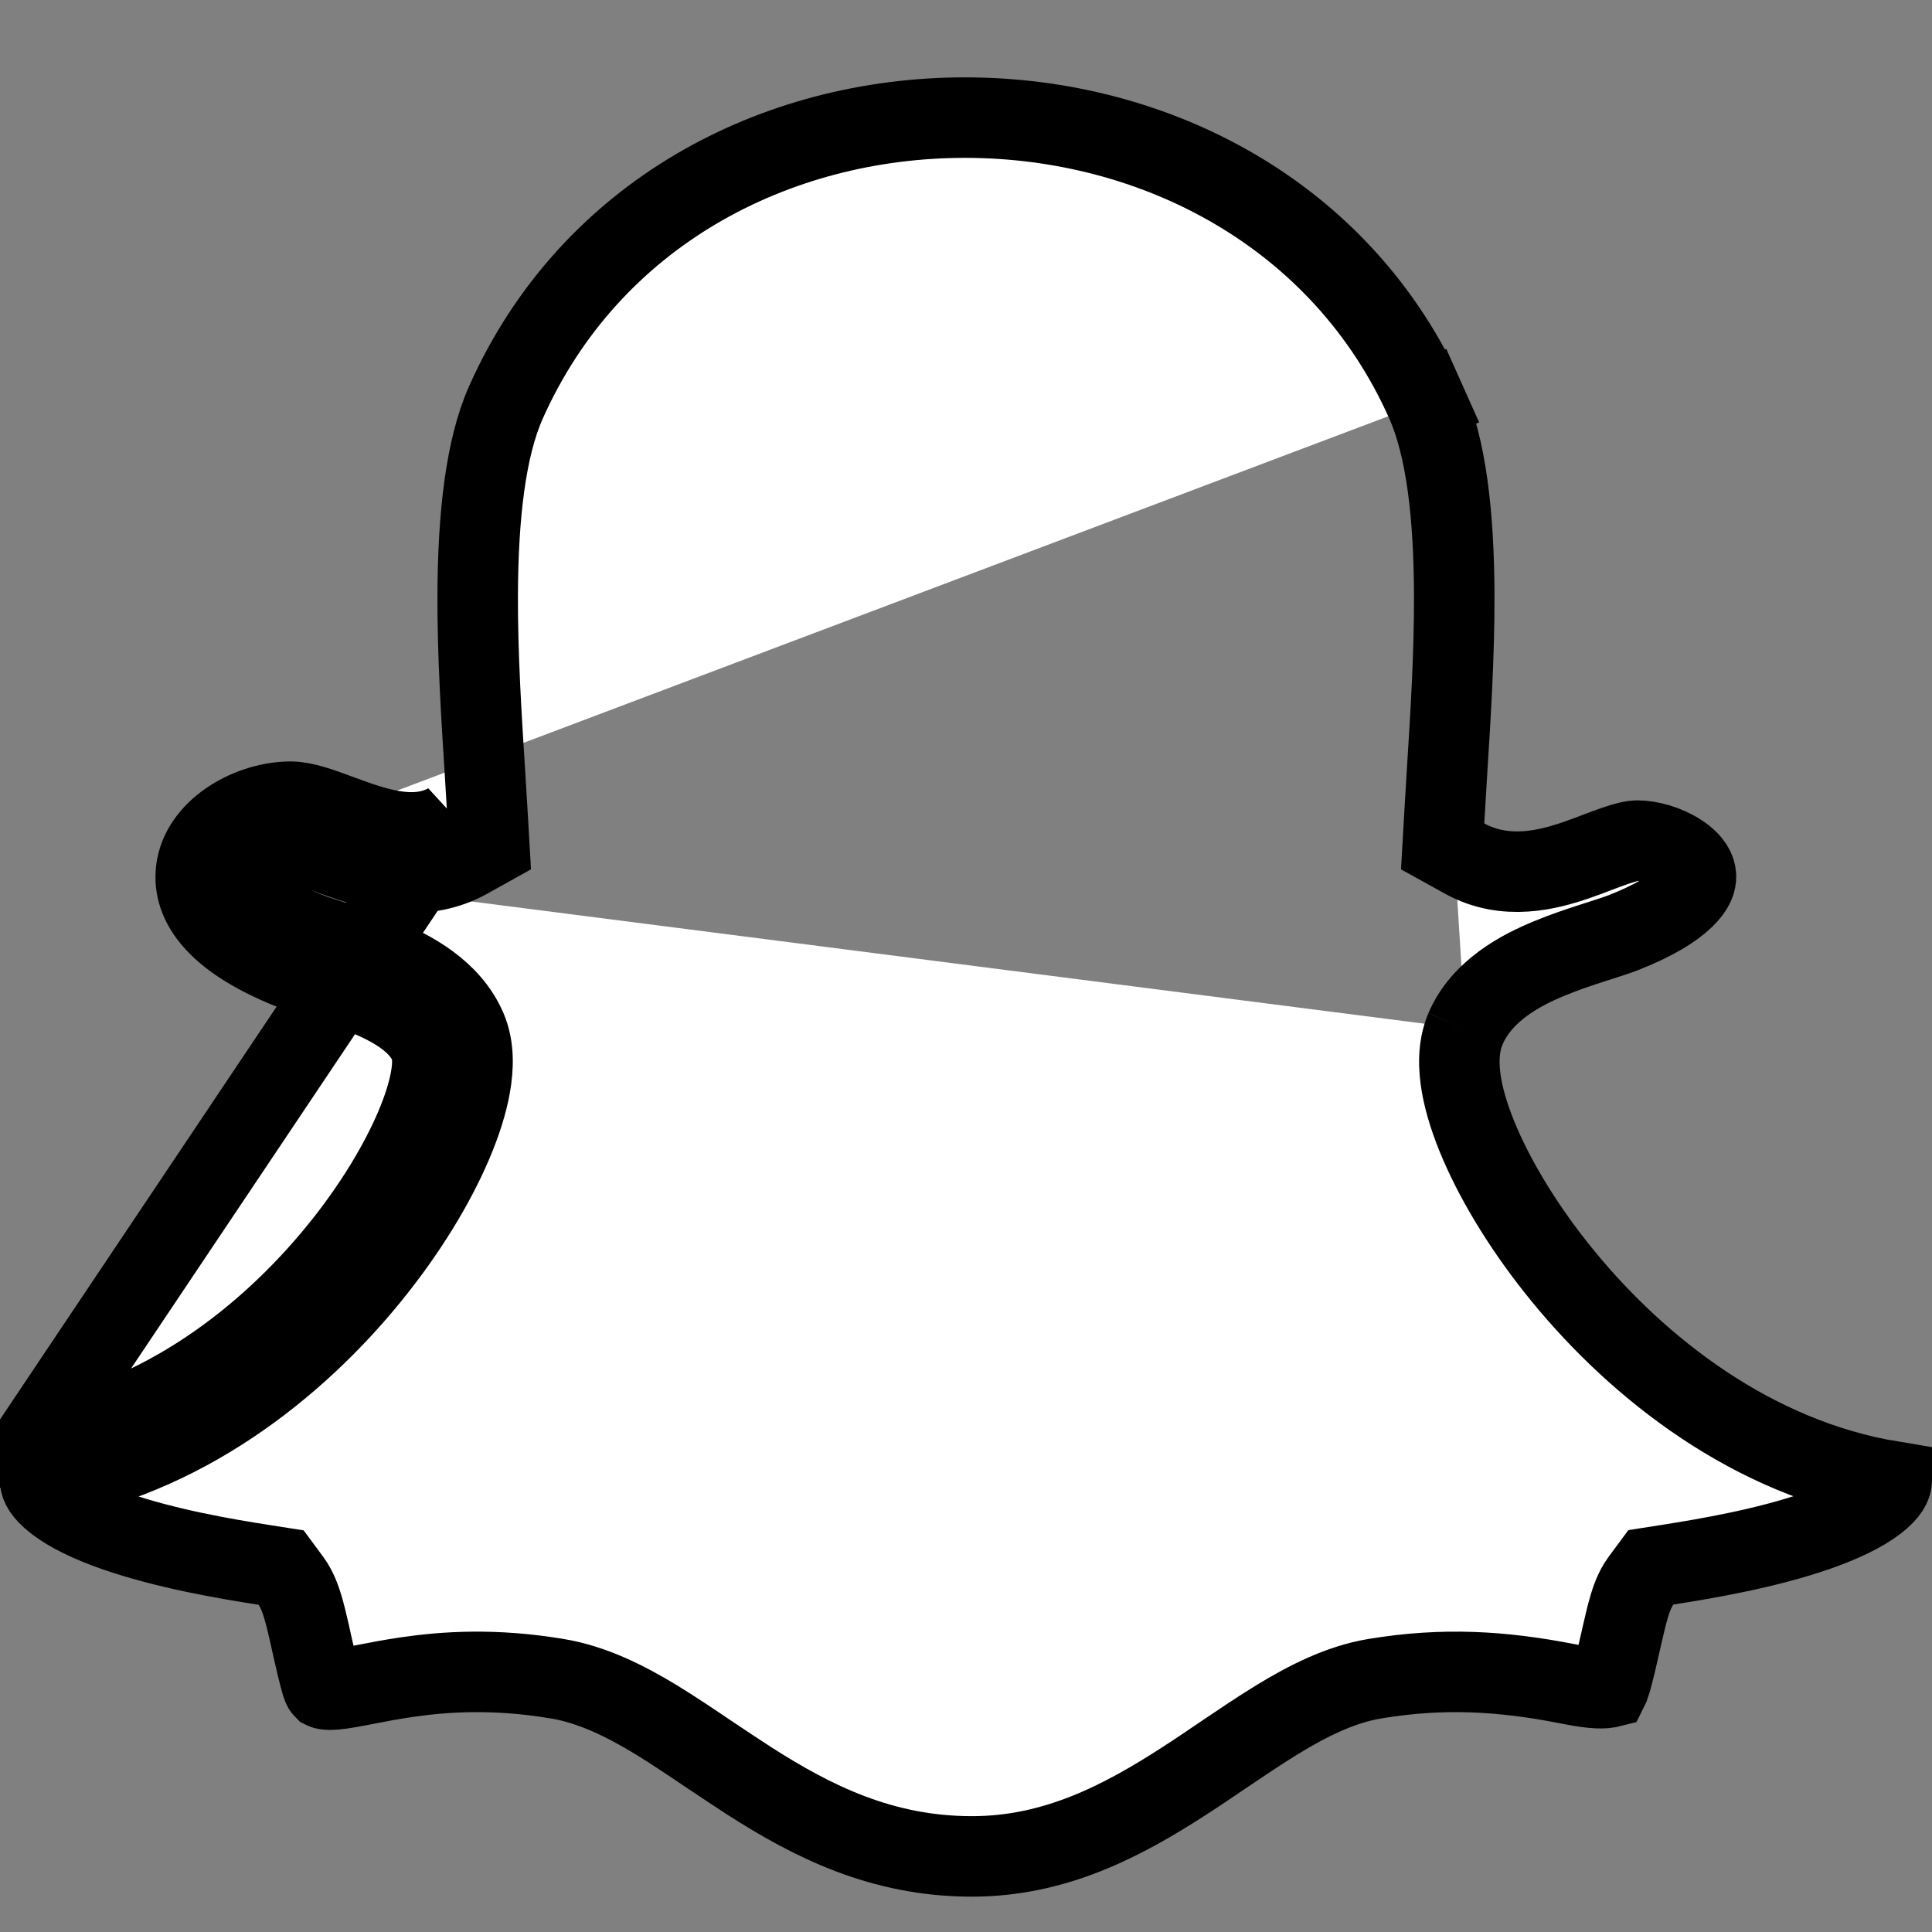 <svg width="24" height="24" viewBox="0 0 24 24" fill="none" xmlns="http://www.w3.org/2000/svg">
<rect x="0" y="0" width="24" height="24" fill="#808080" stroke="none"/>
<path d="M2.444 10.761L2.935 10.855C2.947 10.791 3.003 10.694 3.148 10.601C3.291 10.509 3.466 10.459 3.611 10.459C3.636 10.459 3.706 10.471 3.86 10.524C3.9 10.539 3.956 10.559 4.018 10.582C4.128 10.622 4.258 10.67 4.366 10.705C4.729 10.822 5.282 10.956 5.804 10.668L6.079 10.515L6.061 10.202C6.05 10.01 6.037 9.812 6.025 9.608C5.98 8.9 5.931 8.133 5.934 7.387C5.938 6.415 6.031 5.568 6.285 4.998L6.285 4.998C7.335 2.644 9.64 1.461 11.987 1.461C14.35 1.461 16.674 2.662 17.714 4.994M2.444 10.761L2.935 10.855C2.927 10.898 2.923 10.965 3.001 11.069C3.094 11.192 3.317 11.383 3.828 11.585L3.829 11.585C3.9 11.614 3.994 11.643 4.122 11.684C4.15 11.693 4.179 11.702 4.21 11.712C4.372 11.764 4.564 11.828 4.754 11.907C5.098 12.05 5.591 12.303 5.795 12.783C5.893 13.013 5.879 13.27 5.843 13.479C5.805 13.703 5.725 13.948 5.618 14.201C5.403 14.707 5.052 15.289 4.591 15.855C3.676 16.98 2.265 18.111 0.5 18.402C0.503 18.445 0.531 18.531 0.695 18.657C0.862 18.786 1.114 18.909 1.429 19.019C2.056 19.238 2.804 19.366 3.288 19.441L3.492 19.473L3.614 19.638C3.697 19.75 3.74 19.89 3.763 19.965C3.791 20.061 3.818 20.172 3.842 20.278C3.853 20.326 3.863 20.372 3.873 20.419C3.913 20.597 3.952 20.77 3.997 20.925C4.01 20.966 4.022 20.978 4.023 20.979C4.023 20.979 4.023 20.979 4.023 20.979C4.023 20.979 4.025 20.98 4.028 20.981C4.035 20.984 4.057 20.99 4.1 20.99C4.17 20.99 4.27 20.976 4.442 20.943C4.473 20.937 4.507 20.931 4.542 20.924C4.685 20.896 4.857 20.863 5.046 20.835C5.53 20.764 6.144 20.724 6.919 20.853L6.92 20.853C7.365 20.927 7.775 21.135 8.151 21.363C8.357 21.489 8.591 21.646 8.822 21.802C8.987 21.912 9.151 22.022 9.303 22.12C10.092 22.626 10.954 23.061 12.073 23.061C13.097 23.061 13.931 22.63 14.72 22.118C14.868 22.023 15.024 21.917 15.18 21.811C15.416 21.652 15.654 21.491 15.869 21.36C16.241 21.133 16.647 20.925 17.081 20.853L17.081 20.853C17.932 20.712 18.662 20.759 19.455 20.913L19.455 20.913C19.581 20.938 19.687 20.957 19.78 20.966C19.873 20.975 19.933 20.972 19.968 20.966C19.976 20.964 19.981 20.963 19.985 20.962C19.989 20.954 19.996 20.94 20.003 20.916L20.003 20.914C20.05 20.755 20.089 20.58 20.129 20.403C20.139 20.358 20.149 20.312 20.16 20.267C20.184 20.162 20.21 20.053 20.238 19.958C20.26 19.885 20.303 19.746 20.386 19.635L20.508 19.47L20.711 19.438C21.191 19.363 21.939 19.236 22.568 19.017C22.884 18.907 23.137 18.784 23.305 18.656C23.47 18.529 23.496 18.443 23.499 18.401C21.762 18.114 20.349 16.988 19.427 15.866C18.963 15.302 18.607 14.72 18.387 14.212C18.277 13.958 18.196 13.711 18.156 13.485C18.119 13.273 18.106 13.014 18.204 12.782M2.444 10.761C2.536 10.281 3.121 9.959 3.611 9.959C3.776 9.959 3.985 10.036 4.215 10.121C4.642 10.279 5.141 10.463 5.562 10.23L0.417 17.909C3.625 17.381 5.668 13.762 5.335 12.978C5.147 12.536 4.465 12.318 3.976 12.162C3.848 12.122 3.734 12.085 3.645 12.05C2.533 11.611 2.378 11.107 2.444 10.761ZM18.204 12.782L18.665 12.977L18.204 12.782C18.204 12.782 18.204 12.782 18.204 12.782ZM18.204 12.782C18.408 12.303 18.898 12.05 19.242 11.908C19.432 11.829 19.624 11.765 19.786 11.713C19.817 11.703 19.845 11.694 19.873 11.685C20.001 11.644 20.097 11.613 20.171 11.584L20.171 11.584C20.547 11.436 20.785 11.287 20.922 11.154C21.05 11.03 21.069 10.944 21.068 10.886L21.068 10.886C21.067 10.813 21.024 10.712 20.865 10.607C20.705 10.501 20.496 10.442 20.335 10.442C20.291 10.442 20.21 10.457 20.065 10.507C19.997 10.53 19.926 10.557 19.844 10.588L19.842 10.589C19.762 10.62 19.672 10.653 19.581 10.685C19.239 10.802 18.707 10.947 18.196 10.666L17.921 10.514L17.939 10.2C17.95 10.005 17.962 9.803 17.975 9.597C18.02 8.887 18.068 8.121 18.065 7.378C18.061 6.408 17.968 5.564 17.714 4.994M17.714 4.994L18.17 4.79L17.714 4.994C17.714 4.994 17.714 4.994 17.714 4.994ZM19.98 20.969C19.98 20.969 19.981 20.968 19.982 20.967L19.98 20.969Z" fill="white" stroke="black"/>
</svg>
